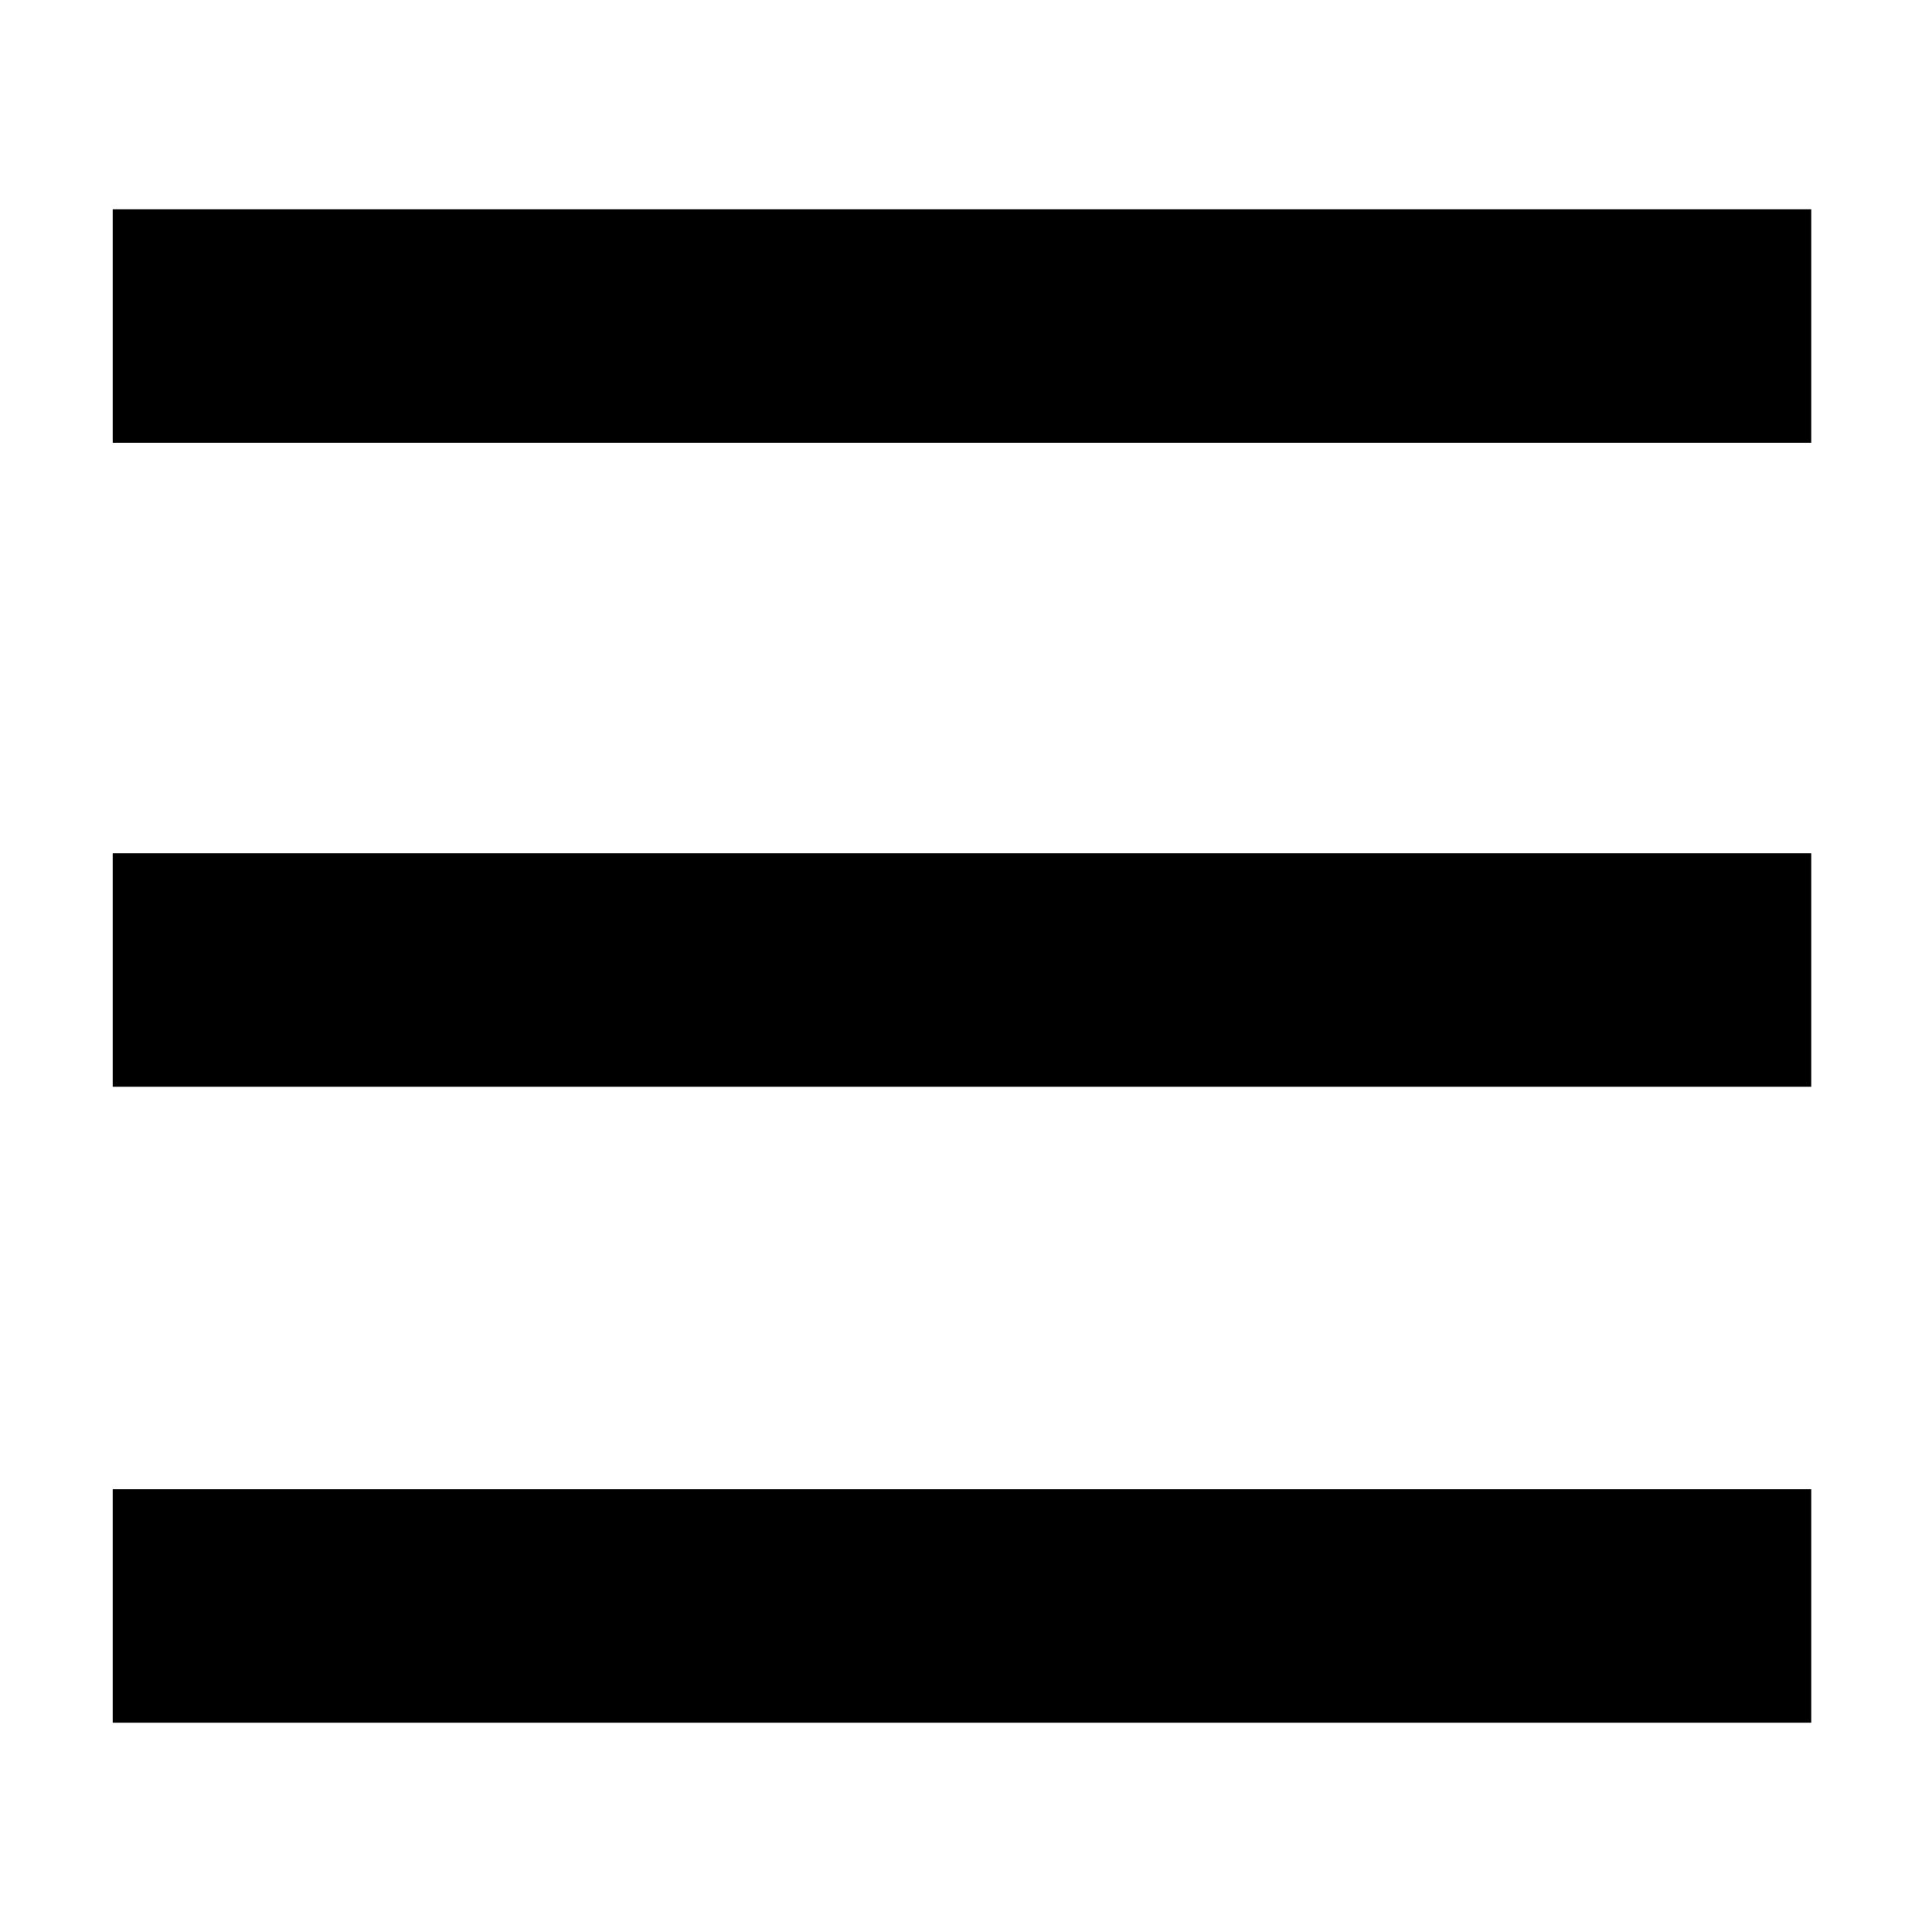 <?xml version="1.0" encoding="utf-8"?>
<!-- Generator: Adobe Illustrator 25.0.0, SVG Export Plug-In . SVG Version: 6.00 Build 0)  -->
<svg version="1.1" id="Layer_1" xmlns="http://www.w3.org/2000/svg" xmlns:xlink="http://www.w3.org/1999/xlink" x="0px" y="0px"
	 viewBox="0 0 24 24" enable-background="new 0 0 24 24" xml:space="preserve">
<g>
	<rect x="1.4" y="2.6" width="21.1" height="2.9"/>
	<rect x="1.4" y="10.6" width="21.1" height="2.9"/>
	<rect x="1.4" y="18.5" width="21.1" height="2.9"/>
</g>
</svg>
